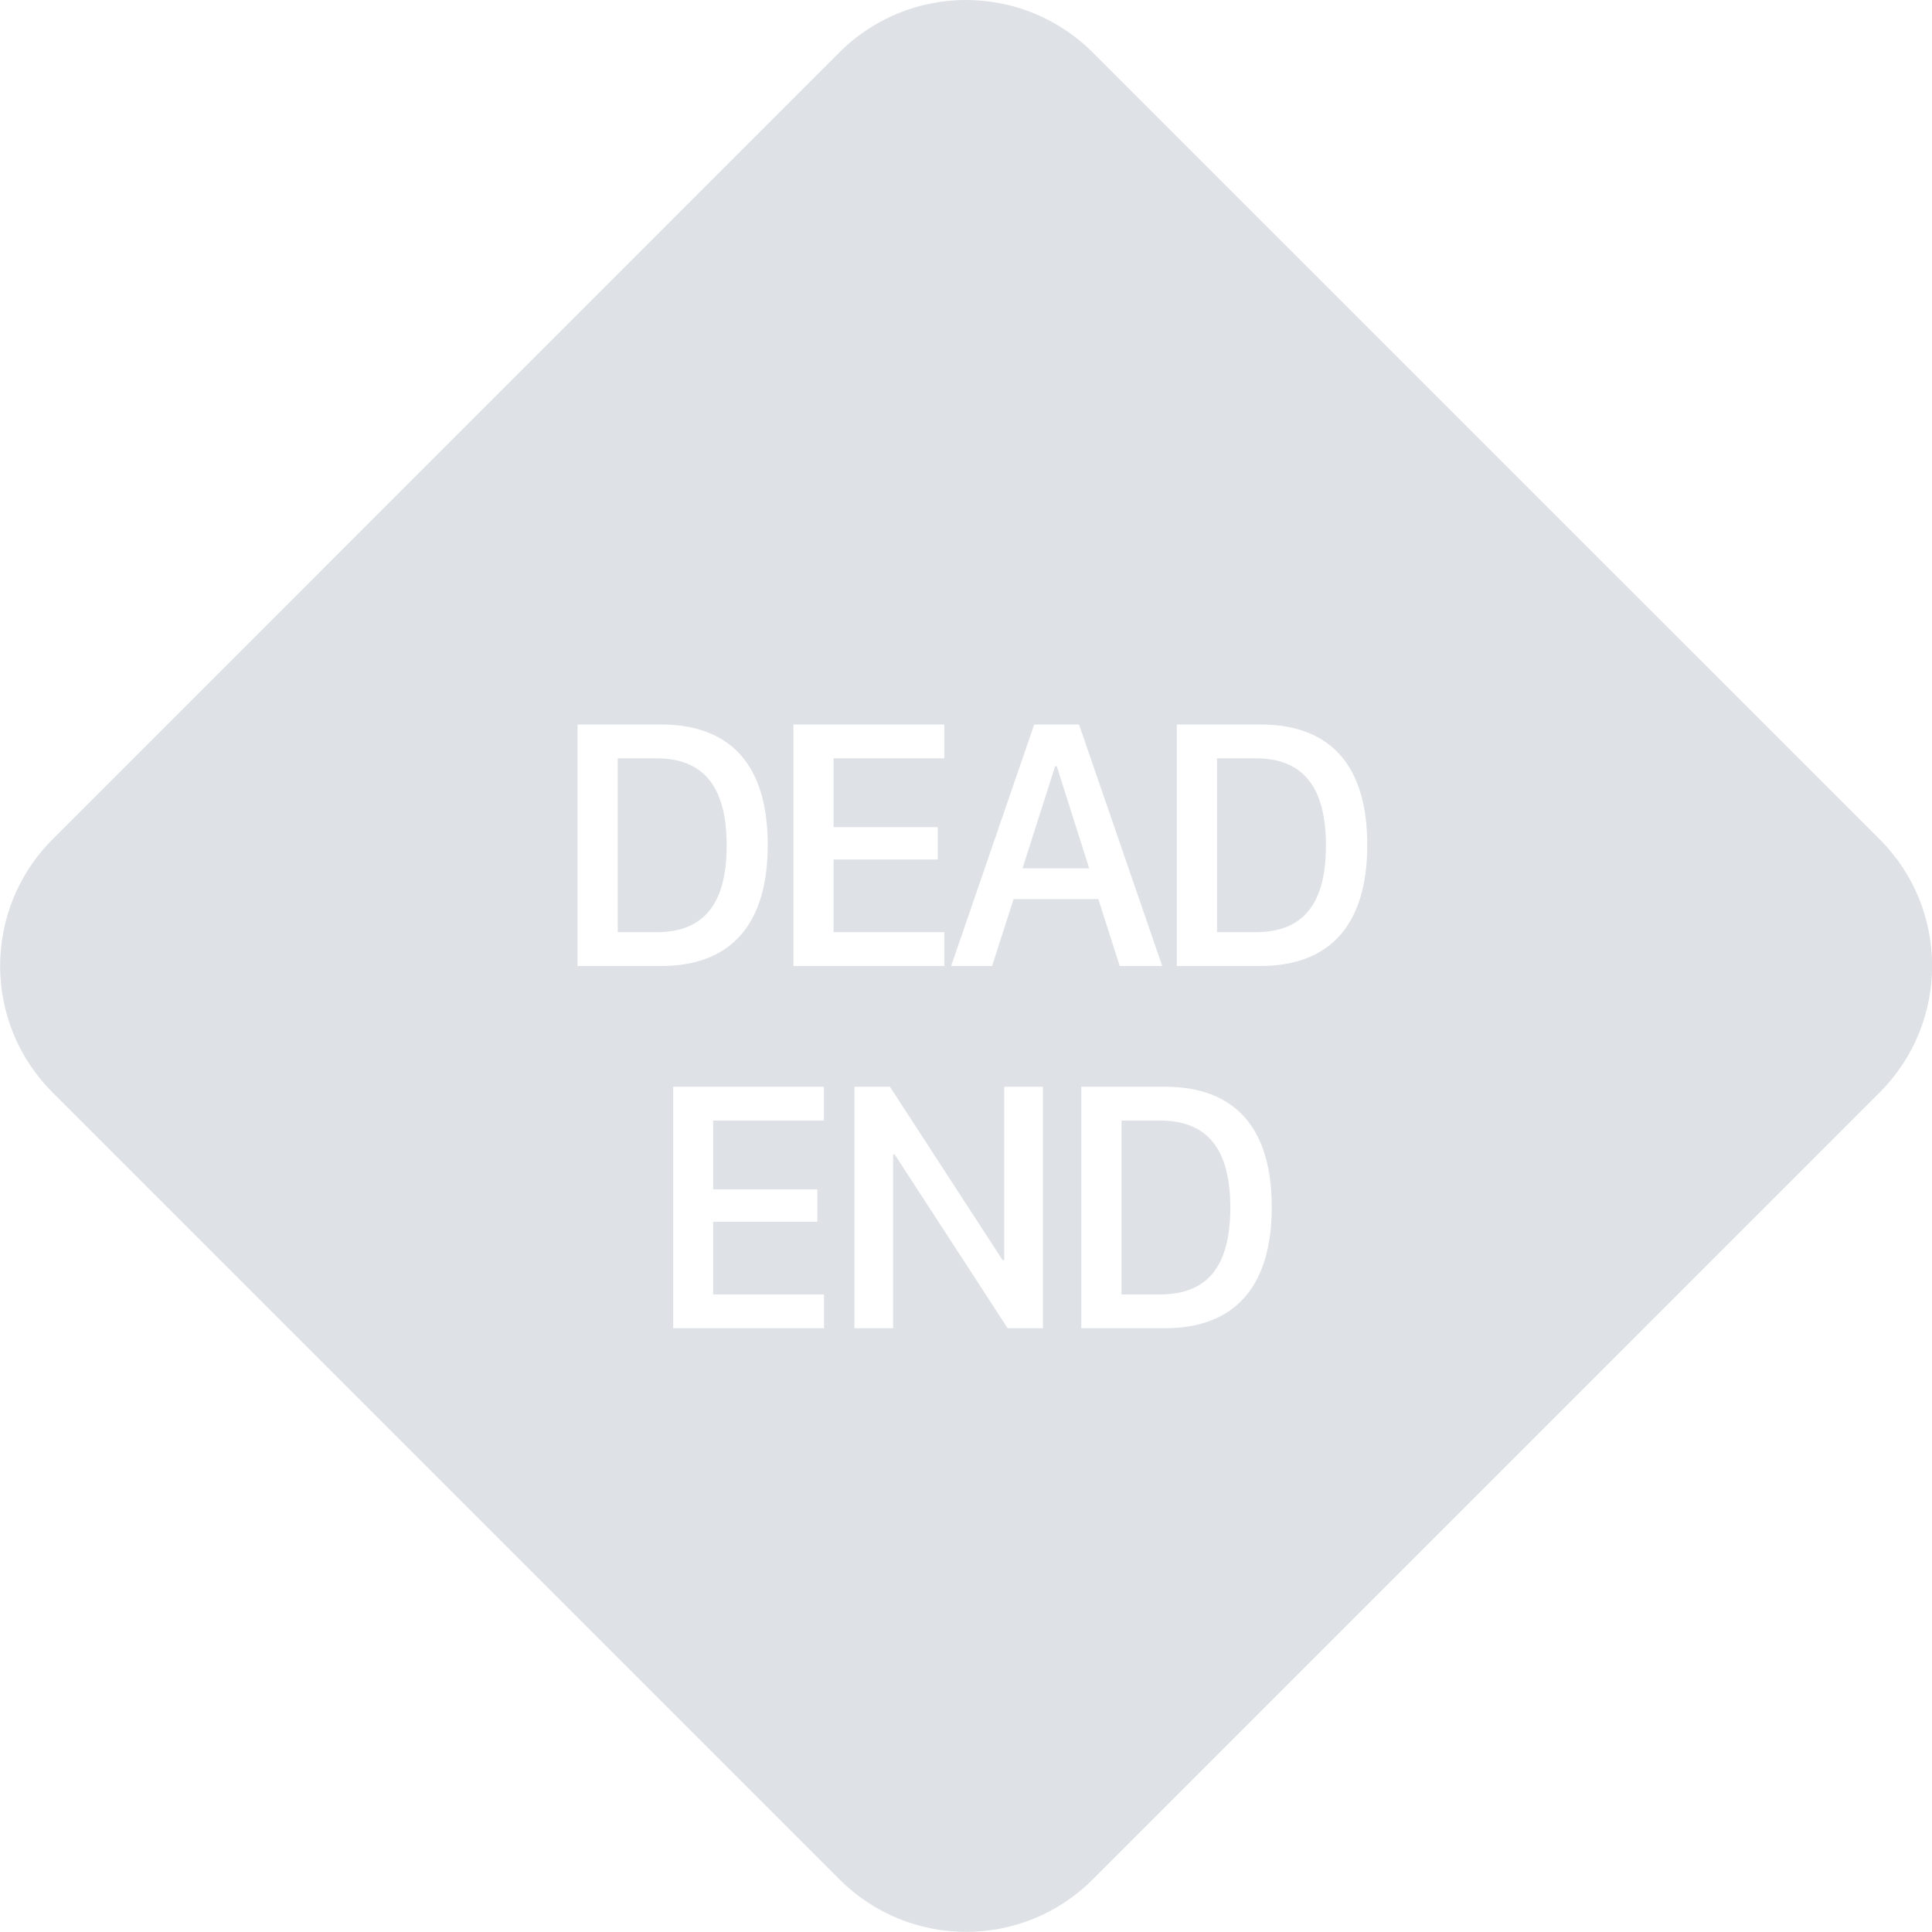 <svg xmlns="http://www.w3.org/2000/svg" width="16" height="16" fill="#dee2e6" class="bi bi-sign-dead-end-fill" viewBox="0 0 16 16">
  <path d="M5.116 6.28h.32c.395 0 .582.24.582.722 0 .48-.186.718-.581.718h-.321zm3.636.066.268.845h-.552l.27-.845h.014m1.327-.066h.32c.394 0 .582.24.582.722 0 .48-.186.718-.582.718h-.32V6.28m-.792 3h.32c.395 0 .582.24.582.722 0 .48-.186.718-.581.718h-.32V9.28Z"/>
  <path d="M9.05.435c-.58-.58-1.52-.58-2.1 0L.436 6.95c-.58.58-.58 1.519 0 2.098l6.516 6.516c.58.58 1.519.58 2.098 0l6.516-6.516c.58-.58.58-1.519 0-2.098L9.05.435ZM4.782 6h.69c.596 0 .886.355.886.998S6.066 8 5.473 8h-.69V6ZM7.82 7.72V8H6.571V6H7.82v.28h-.917v.57h.863v.268h-.863v.602h.917Zm.397.28h-.34l.688-2h.371l.689 2h-.352l-.177-.554h-.702L8.216 8Zm1.53-2h.69c.596 0 .886.355.886.998S11.03 8 10.436 8h-.69V6Zm-2.923 4.72V11H5.575V9h1.248v.28h-.917v.57h.863v.268h-.863v.602h.917Zm.572.28h-.32V9h.294l.933 1.436h.014V9h.32v2h-.292l-.936-1.44h-.013V11Zm1.56-2h.69c.596 0 .886.355.886.998S10.238 11 9.645 11h-.69V9Z"/>
</svg>